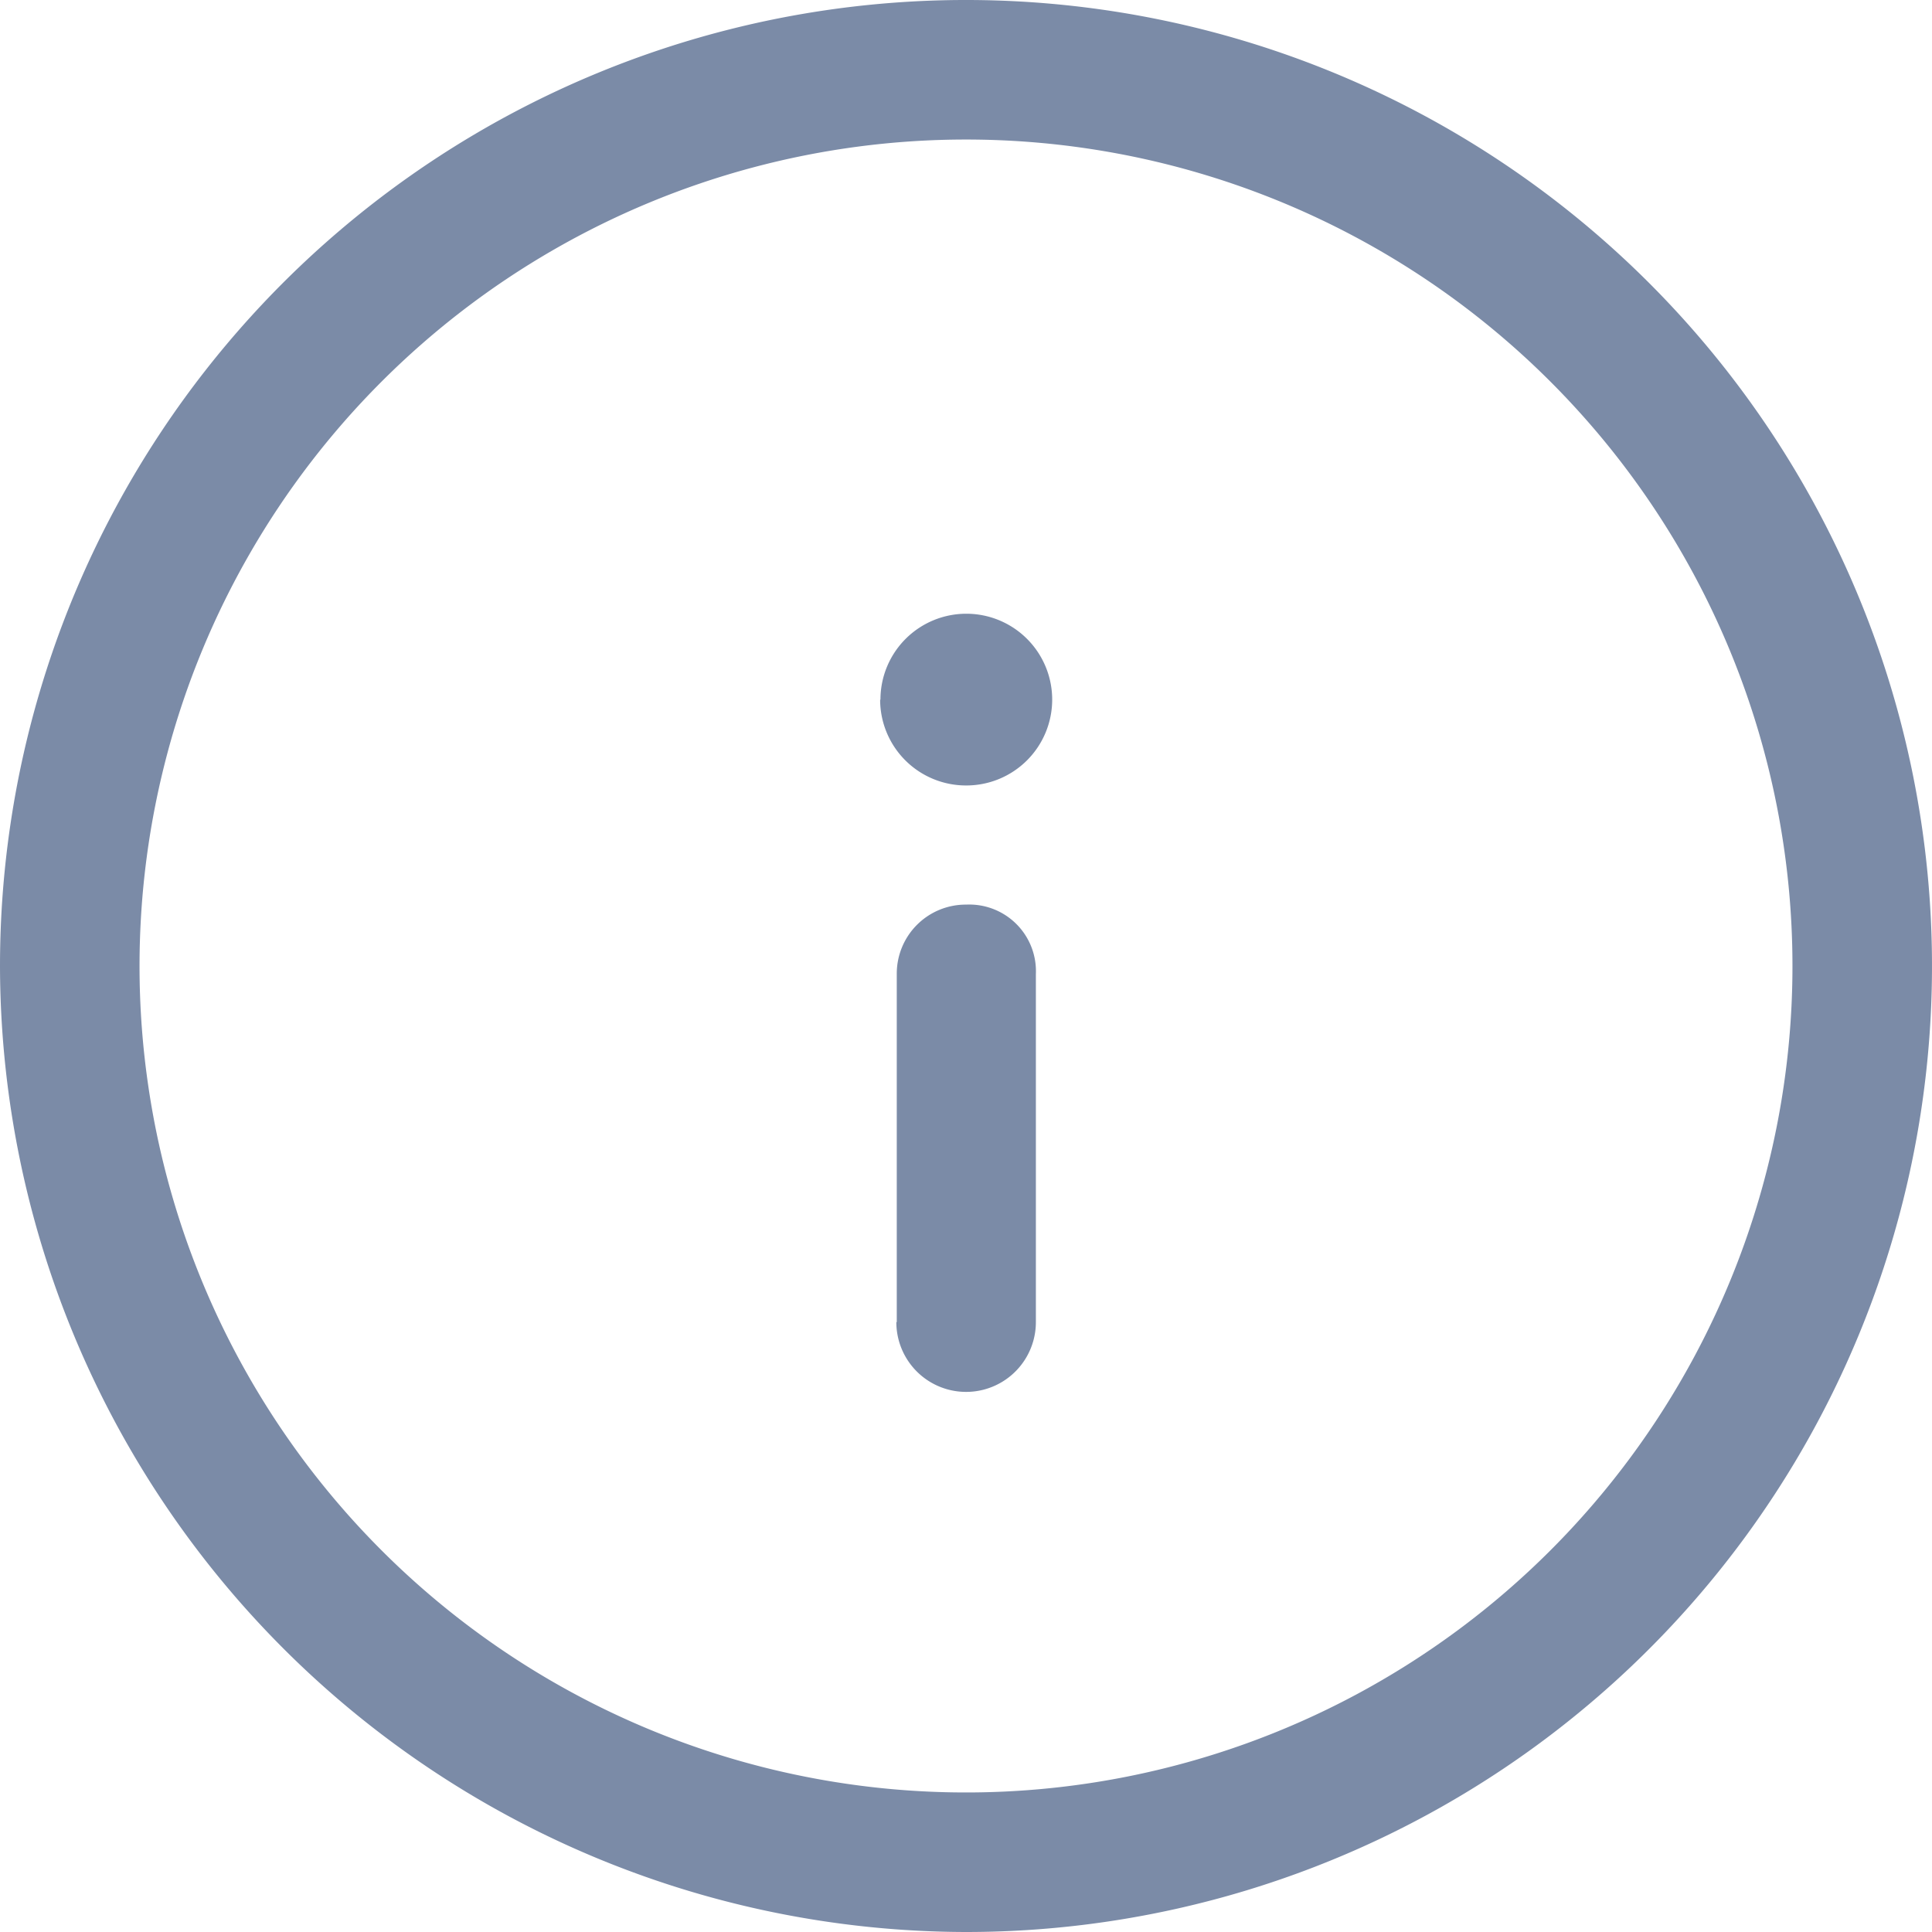 <svg xmlns="http://www.w3.org/2000/svg" width="18" height="18" viewBox="0 0 18 18">
    <defs>
        <style>
            .cls-1{fill:#7b8ba7}
        </style>
    </defs>
    <path id="Union_15" d="M17858 18829a9 9 0 1 1 9 9 9.016 9.016 0 0 1-9-9zm1.3 0a7.7 7.7 0 1 0 7.7-7.7 7.7 7.7 0 0 0-7.7 7.7zm7.055 3.318v-3.242a.643.643 0 0 1 .648-.648.621.621 0 0 1 .648.648v3.242a.648.648 0 0 1-1.3 0zm-.152-5.8a.8.8 0 1 1 .8.8.8.8 0 0 1-.803-.798z" class="cls-1" data-name="Union 15" transform="translate(-17858 -18820)"/>
</svg>
